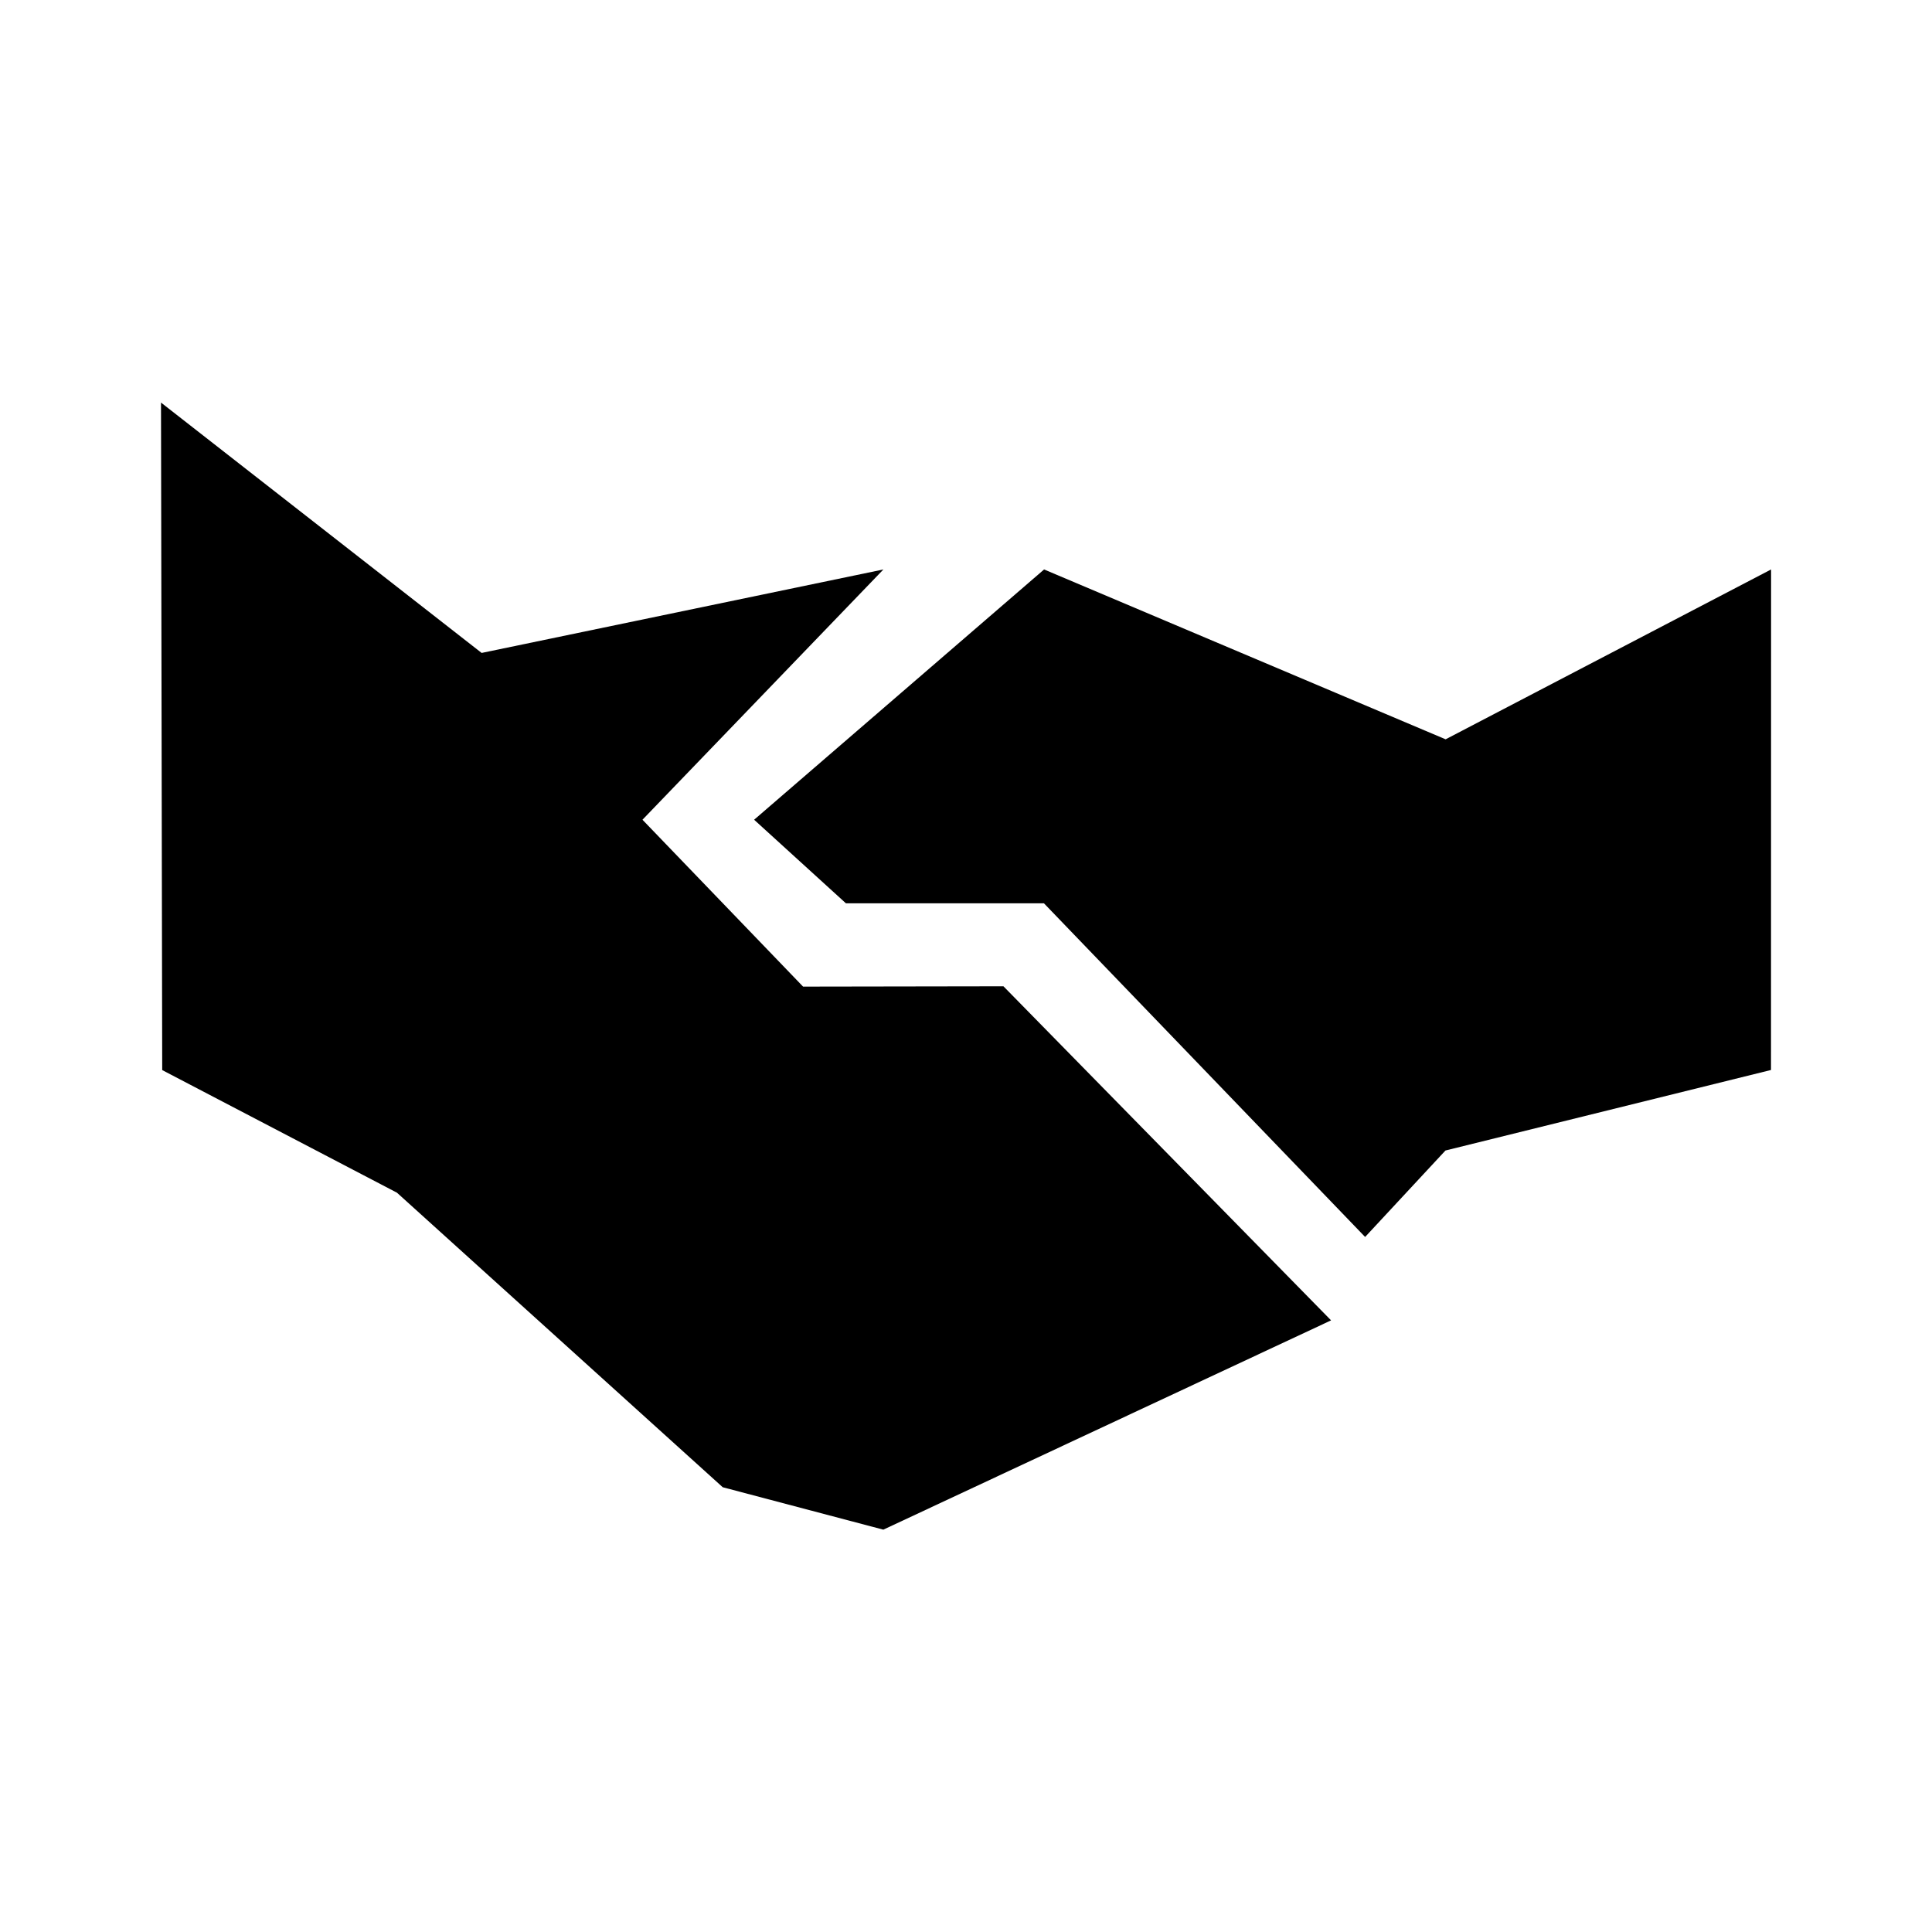 <!-- Generated by IcoMoon.io -->
<svg version="1.1" xmlns="http://www.w3.org/2000/svg" width="24" height="24" viewBox="0 0 24 24">
<title>partners</title>
<path d="M21.999 13.292l-4.043 1-0.998 1.074-3.99-4.145h-2.46l-1.14-1.038 3.602-3.109 4.988 2.11 4.043-2.11-0.001 6.219-0.001-0.001zM12.466 12.252l-2.49 0.004-1.995-2.073 2.993-3.109-4.991 1.037-3.983-3.11 0.015 8.292 2.916 1.523 4.047 3.659 1.995 0.527 5.562-2.6-4.069-4.149z"></path>
</svg>
